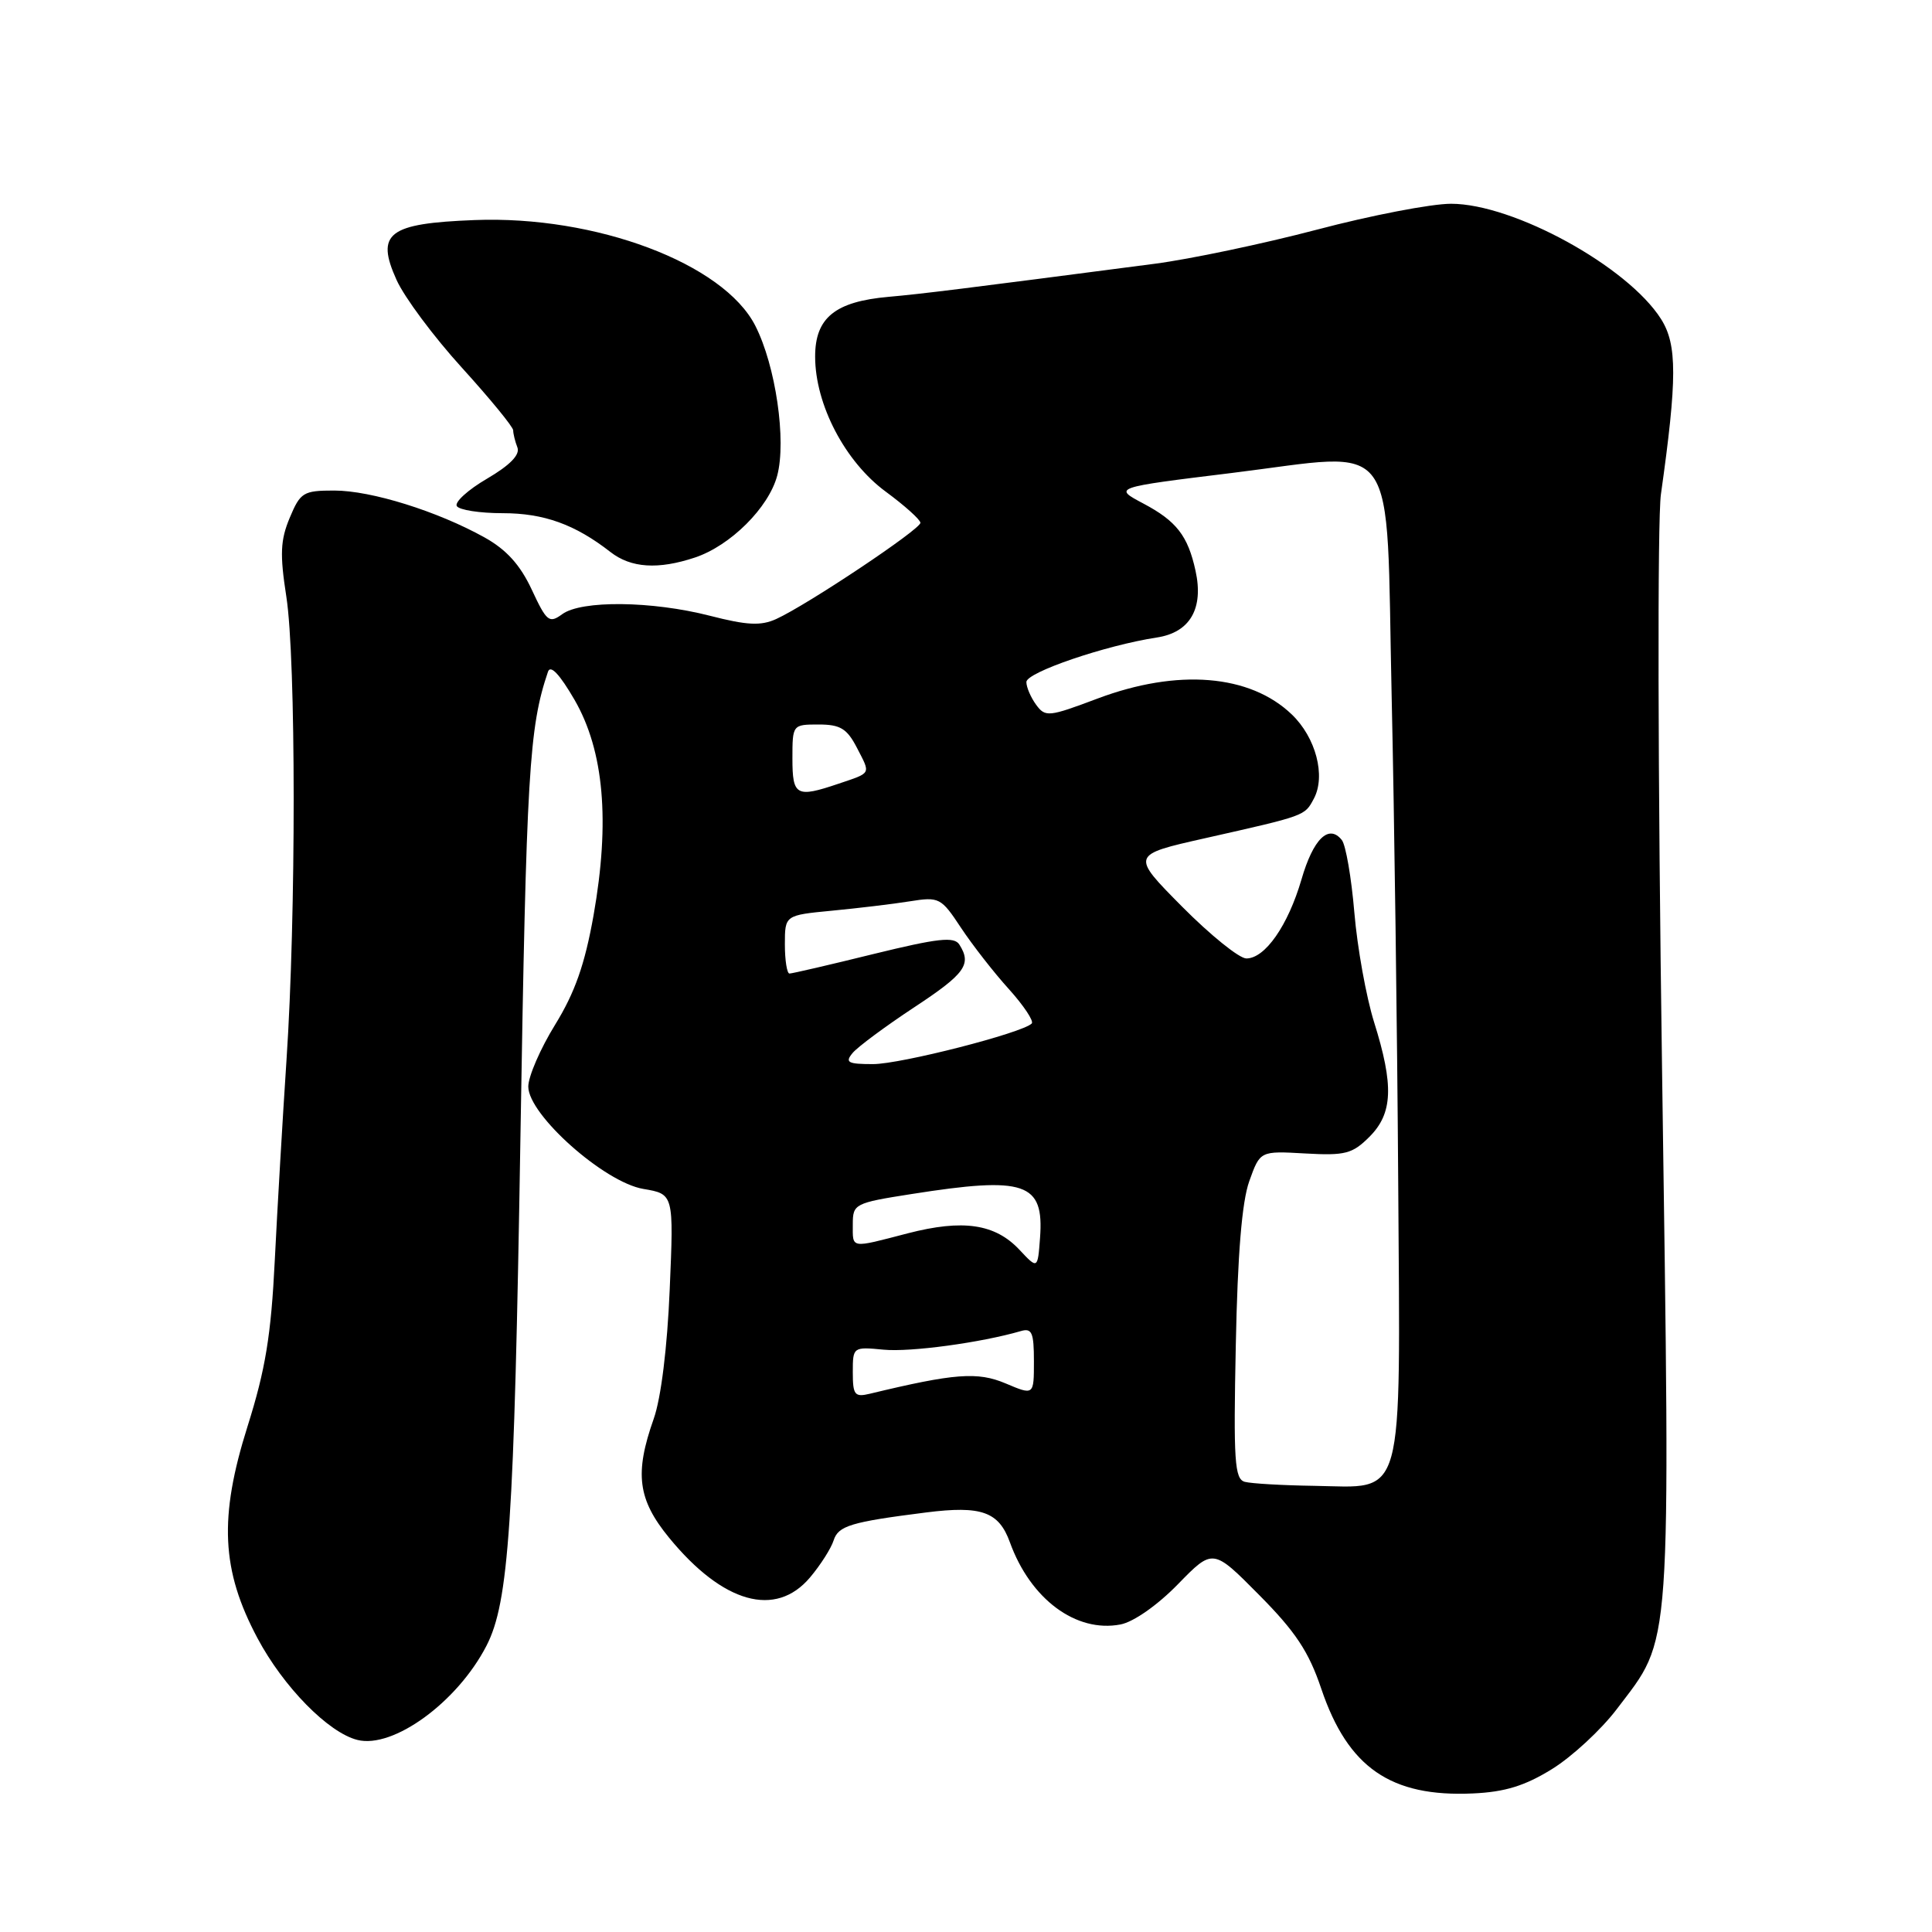 <?xml version="1.0" encoding="UTF-8" standalone="no"?>
<!DOCTYPE svg PUBLIC "-//W3C//DTD SVG 1.1//EN" "http://www.w3.org/Graphics/SVG/1.1/DTD/svg11.dtd" >
<svg xmlns="http://www.w3.org/2000/svg" xmlns:xlink="http://www.w3.org/1999/xlink" version="1.1" viewBox="0 0 256 256">
 <g >
 <path fill="currentColor"
d=" M 205.65 234.41 C 208.30 232.77 212.16 229.20 214.23 226.47 C 221.59 216.75 221.34 220.29 220.23 141.66 C 219.67 102.65 219.61 68.84 220.08 65.50 C 222.24 50.19 222.25 45.67 220.10 42.28 C 215.69 35.31 200.55 27.00 192.27 27.00 C 189.65 27.00 181.65 28.54 174.50 30.43 C 167.35 32.31 157.68 34.34 153.00 34.95 C 127.57 38.27 122.08 38.95 117.76 39.33 C 110.64 39.96 108.00 42.11 108.01 47.27 C 108.02 53.62 111.98 61.19 117.37 65.15 C 119.87 66.99 121.94 68.85 121.96 69.27 C 122.00 70.12 106.98 80.14 102.86 82.02 C 100.82 82.95 99.00 82.86 94.06 81.59 C 86.37 79.62 77.04 79.52 74.50 81.38 C 72.77 82.64 72.44 82.38 70.46 78.13 C 68.93 74.85 67.11 72.83 64.20 71.21 C 57.96 67.74 49.19 65.00 44.29 65.00 C 40.19 65.00 39.80 65.24 38.39 68.61 C 37.15 71.57 37.07 73.45 37.94 79.05 C 39.23 87.37 39.24 121.39 37.96 140.50 C 37.45 148.20 36.75 160.12 36.41 167.00 C 35.92 176.92 35.18 181.46 32.80 189.00 C 28.99 201.07 29.32 208.07 34.12 217.07 C 37.56 223.53 43.51 229.59 47.36 230.55 C 52.10 231.74 60.60 225.55 64.45 218.09 C 67.43 212.33 68.13 201.88 68.96 150.67 C 69.75 102.32 70.10 96.42 72.61 89.01 C 72.94 88.04 74.16 89.34 76.14 92.75 C 80.03 99.50 80.85 108.83 78.65 121.28 C 77.49 127.80 76.18 131.52 73.55 135.79 C 71.60 138.95 70.00 142.64 70.00 143.98 C 70.00 147.71 80.07 156.67 85.25 157.54 C 89.28 158.22 89.28 158.22 88.74 170.86 C 88.42 178.54 87.59 185.27 86.62 188.00 C 84.06 195.25 84.50 198.68 88.66 203.76 C 95.79 212.46 102.78 214.42 107.34 209.01 C 108.73 207.36 110.13 205.16 110.46 204.11 C 111.08 202.17 112.75 201.67 122.70 200.41 C 130.05 199.48 132.35 200.30 133.82 204.37 C 136.54 211.89 142.58 216.38 148.47 215.25 C 150.20 214.92 153.37 212.70 156.08 209.92 C 160.72 205.16 160.72 205.16 166.84 211.34 C 171.67 216.21 173.42 218.85 175.08 223.78 C 178.61 234.22 184.29 238.14 195.17 237.64 C 199.42 237.45 202.06 236.63 205.65 234.41 Z  M 92.10 73.87 C 96.79 72.30 101.85 67.27 102.98 63.04 C 104.23 58.38 102.78 48.45 100.08 43.16 C 95.87 34.90 78.94 28.53 62.87 29.16 C 51.44 29.60 49.75 30.90 52.54 37.08 C 53.57 39.38 57.47 44.62 61.21 48.73 C 64.94 52.84 68.00 56.57 68.00 57.02 C 68.00 57.47 68.25 58.49 68.56 59.29 C 68.93 60.26 67.58 61.64 64.53 63.43 C 62.01 64.90 60.21 66.54 60.53 67.06 C 60.86 67.58 63.59 68.00 66.61 68.00 C 72.07 68.00 76.20 69.49 80.88 73.14 C 83.61 75.27 87.21 75.50 92.10 73.87 Z  M 164.94 196.35 C 163.59 195.98 163.43 193.60 163.75 178.21 C 163.99 166.18 164.56 159.22 165.54 156.50 C 166.97 152.50 166.97 152.50 172.94 152.84 C 178.25 153.14 179.20 152.89 181.46 150.63 C 184.56 147.53 184.71 143.84 182.07 135.43 C 181.03 132.10 179.85 125.57 179.46 120.93 C 179.07 116.29 178.32 111.96 177.80 111.31 C 176.07 109.14 174.01 111.15 172.45 116.54 C 170.67 122.63 167.63 127.00 165.15 127.00 C 164.21 127.00 160.38 123.91 156.64 120.14 C 149.84 113.28 149.84 113.28 159.67 111.07 C 173.06 108.05 172.86 108.13 174.09 105.83 C 175.70 102.82 174.36 97.72 171.16 94.66 C 165.62 89.35 156.04 88.57 145.41 92.57 C 138.95 95.00 138.51 95.05 137.29 93.38 C 136.58 92.41 136.00 91.05 136.00 90.37 C 136.00 89.09 146.49 85.51 153.30 84.47 C 157.69 83.80 159.52 80.63 158.41 75.61 C 157.40 70.99 155.88 69.04 151.50 66.72 C 147.50 64.60 147.50 64.60 163.23 62.67 C 185.69 59.91 183.62 57.02 184.40 92.20 C 184.75 107.76 185.14 136.76 185.27 156.64 C 185.54 199.71 186.28 197.07 174.10 196.88 C 169.92 196.82 165.80 196.58 164.94 196.35 Z  M 113.00 181.83 C 113.00 178.47 113.03 178.45 117.09 178.84 C 120.65 179.18 129.98 177.91 135.25 176.38 C 136.73 175.94 137.00 176.55 137.00 180.38 C 137.00 184.90 137.00 184.90 133.25 183.31 C 129.53 181.74 126.49 181.97 115.25 184.68 C 113.25 185.16 113.00 184.84 113.00 181.83 Z  M 135.09 165.61 C 131.86 162.16 127.61 161.53 120.29 163.42 C 112.59 165.42 113.00 165.49 113.00 162.22 C 113.00 159.53 113.23 159.40 120.76 158.22 C 135.86 155.84 138.36 156.69 137.81 164.02 C 137.50 168.18 137.50 168.18 135.09 165.61 Z  M 112.98 139.52 C 113.66 138.71 117.31 136.00 121.10 133.50 C 127.90 129.02 128.79 127.79 127.12 125.16 C 126.43 124.08 124.33 124.31 115.75 126.41 C 109.96 127.84 104.95 129.00 104.61 129.00 C 104.28 129.00 104.00 127.26 104.00 125.14 C 104.00 121.27 104.00 121.27 110.25 120.67 C 113.69 120.34 118.32 119.79 120.55 119.43 C 124.45 118.81 124.70 118.94 127.34 122.94 C 128.86 125.23 131.71 128.89 133.69 131.07 C 135.66 133.26 137.02 135.31 136.71 135.62 C 135.45 136.88 119.35 141.00 115.68 141.00 C 112.33 141.00 111.93 140.78 112.98 139.52 Z  M 105.00 100.50 C 105.00 96.03 105.02 96.00 108.47 96.00 C 111.35 96.00 112.23 96.54 113.55 99.09 C 115.38 102.64 115.53 102.35 111.10 103.85 C 105.51 105.74 105.00 105.46 105.00 100.50 Z "/>
</g>
</svg>